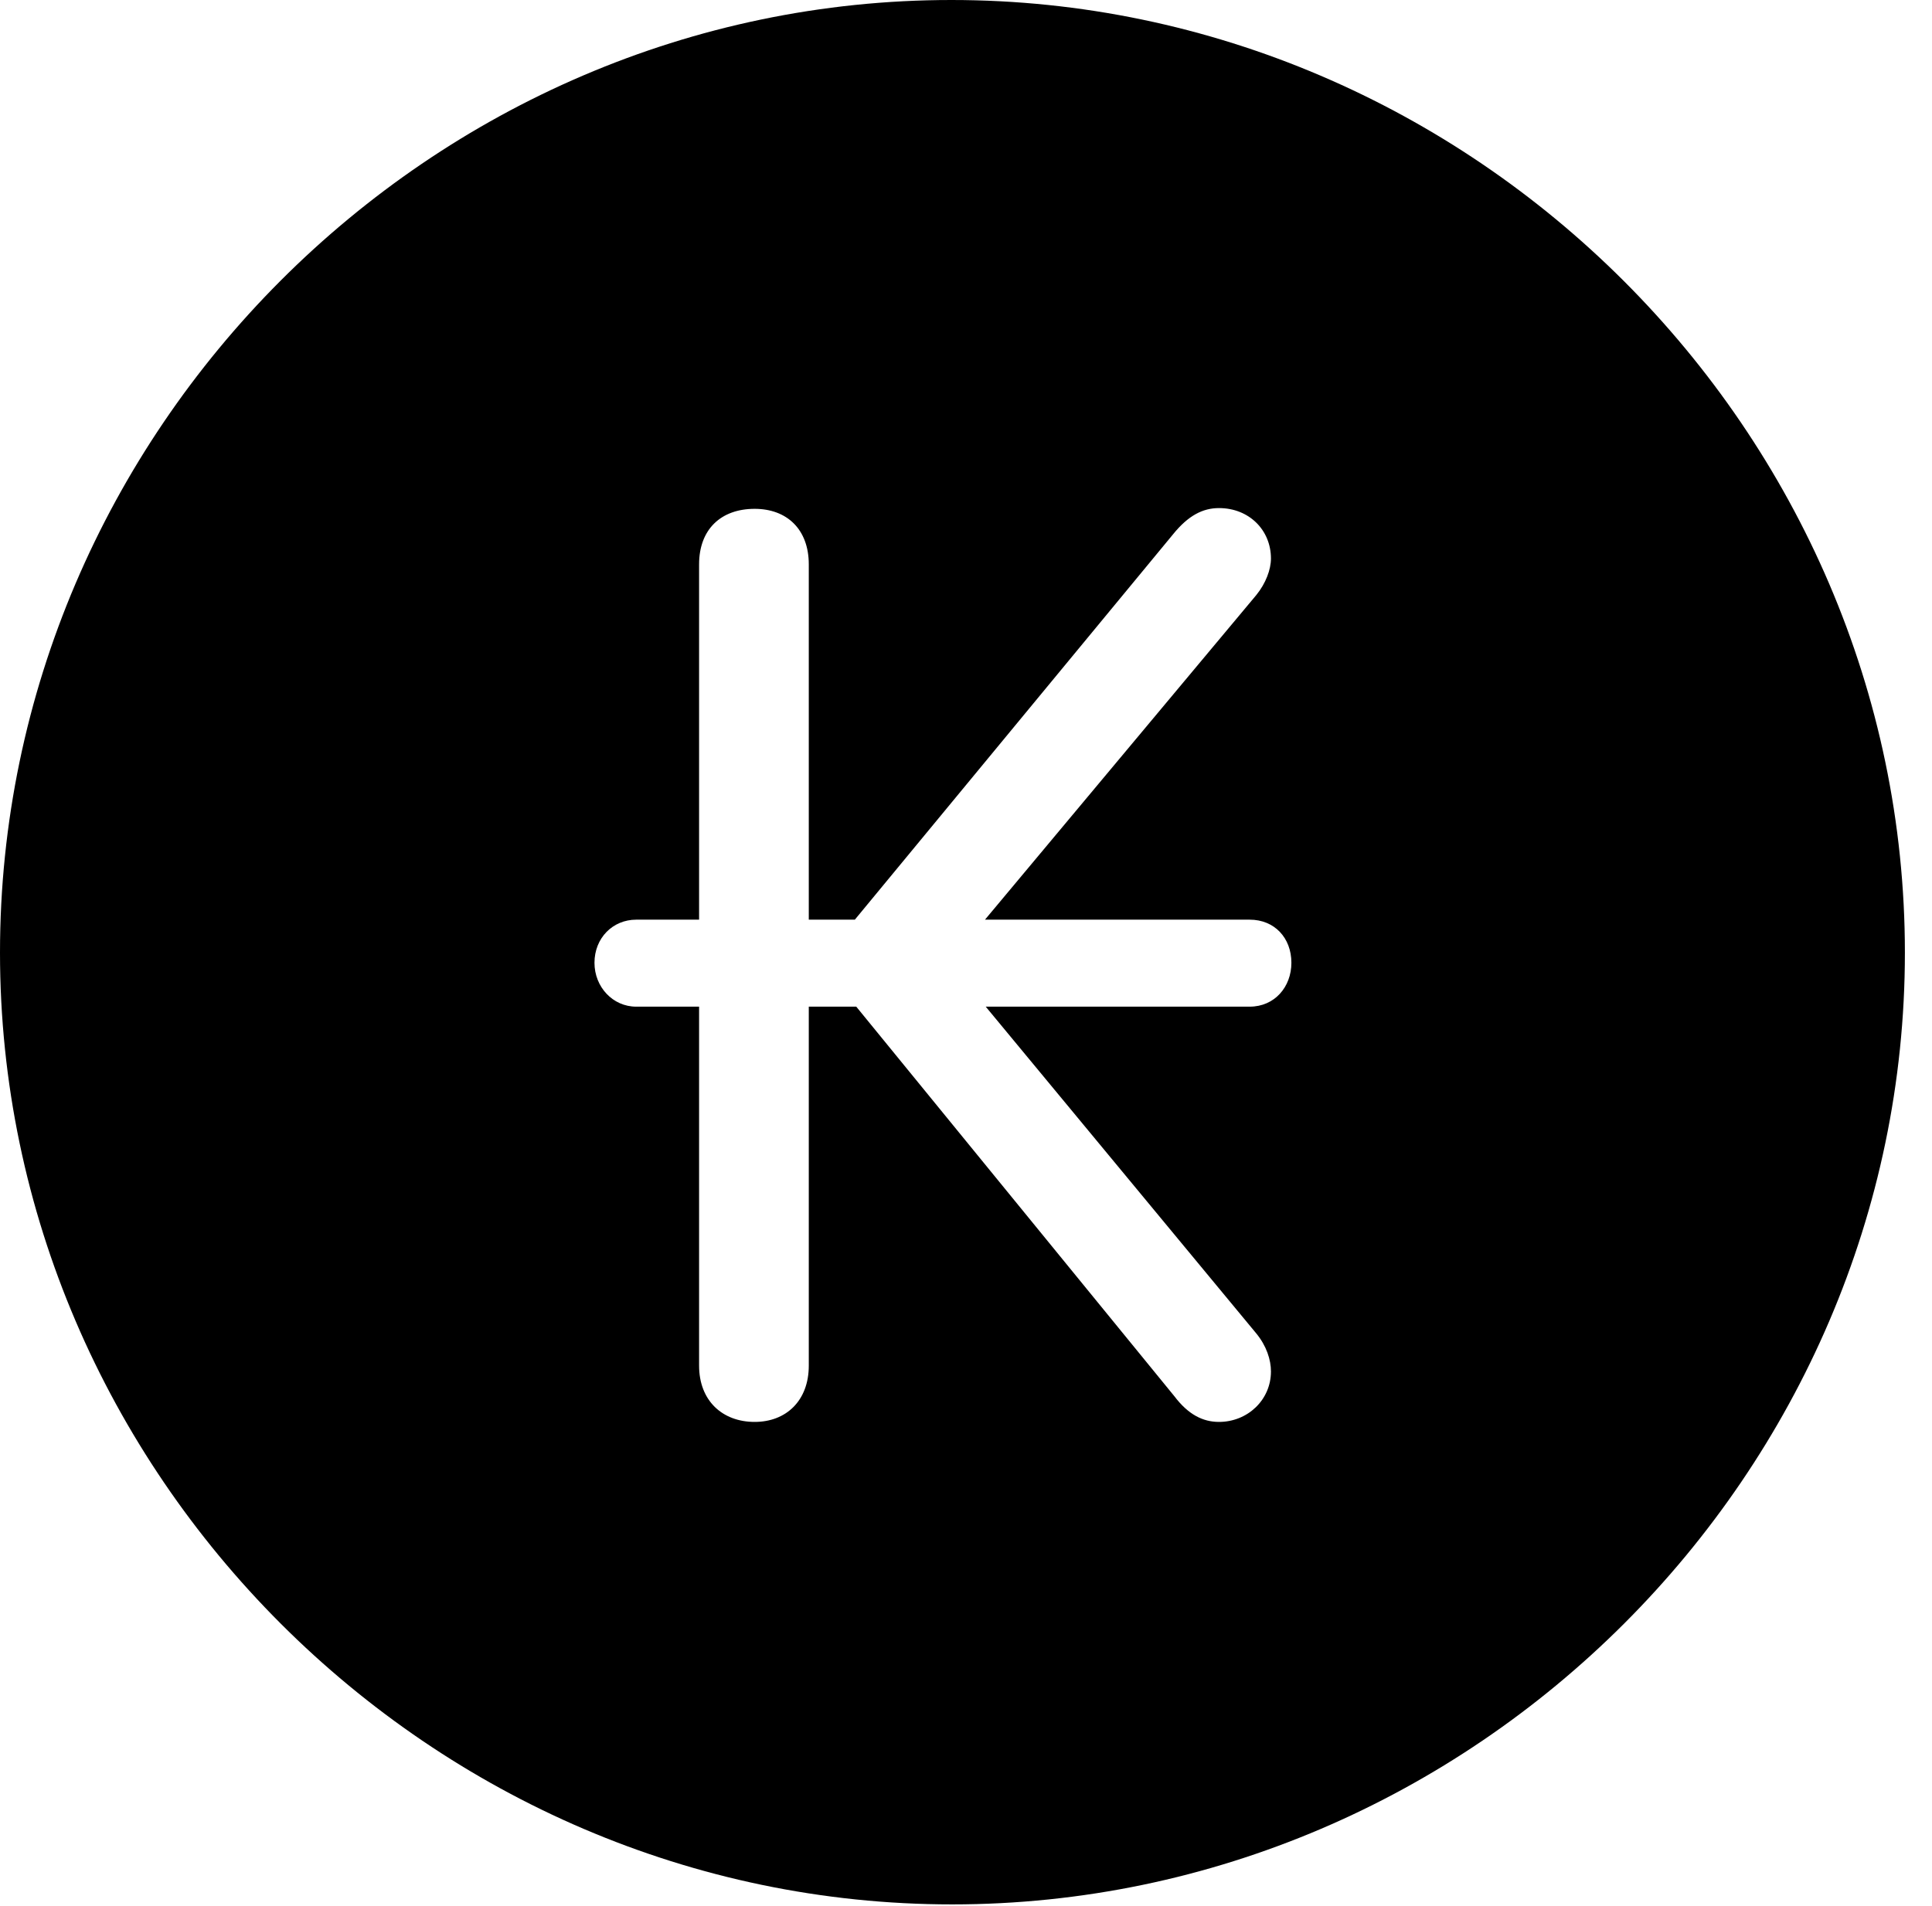 <svg version="1.1" xmlns="http://www.w3.org/2000/svg" xmlns:xlink="http://www.w3.org/1999/xlink" width="25.801" height="25.459" viewBox="0 0 25.801 25.459">
 <g>
  <rect height="25.459" opacity="0" width="25.801" x="0" y="0"/>
  <path d="M25.439 12.725C25.439 19.678 19.678 25.439 12.715 25.439C5.762 25.439 0 19.678 0 12.725C0 5.762 5.752 0 12.705 0C19.668 0 25.439 5.762 25.439 12.725ZM15.664 7.139L11.416 12.285L10.801 12.285L10.801 7.539C10.801 7.07 10.508 6.797 10.078 6.797C9.629 6.797 9.336 7.07 9.336 7.539L9.336 12.285L8.496 12.285C8.184 12.285 7.939 12.529 7.939 12.861C7.939 13.184 8.184 13.447 8.496 13.447L9.336 13.447L9.336 18.242C9.336 18.711 9.648 18.994 10.078 18.994C10.498 18.994 10.801 18.711 10.801 18.242L10.801 13.447L11.435 13.447L15.684 18.652C15.869 18.896 16.064 18.994 16.279 18.994C16.66 18.994 16.973 18.701 16.973 18.32C16.973 18.164 16.914 17.979 16.777 17.812L13.164 13.447L16.689 13.447C17.021 13.447 17.246 13.184 17.246 12.861C17.246 12.529 17.021 12.285 16.689 12.285L13.154 12.285L16.777 7.949C16.904 7.793 16.973 7.607 16.973 7.461C16.973 7.08 16.68 6.787 16.279 6.787C16.064 6.787 15.869 6.885 15.664 7.139Z" fill="currentColor"/>
 </g>
</svg>
